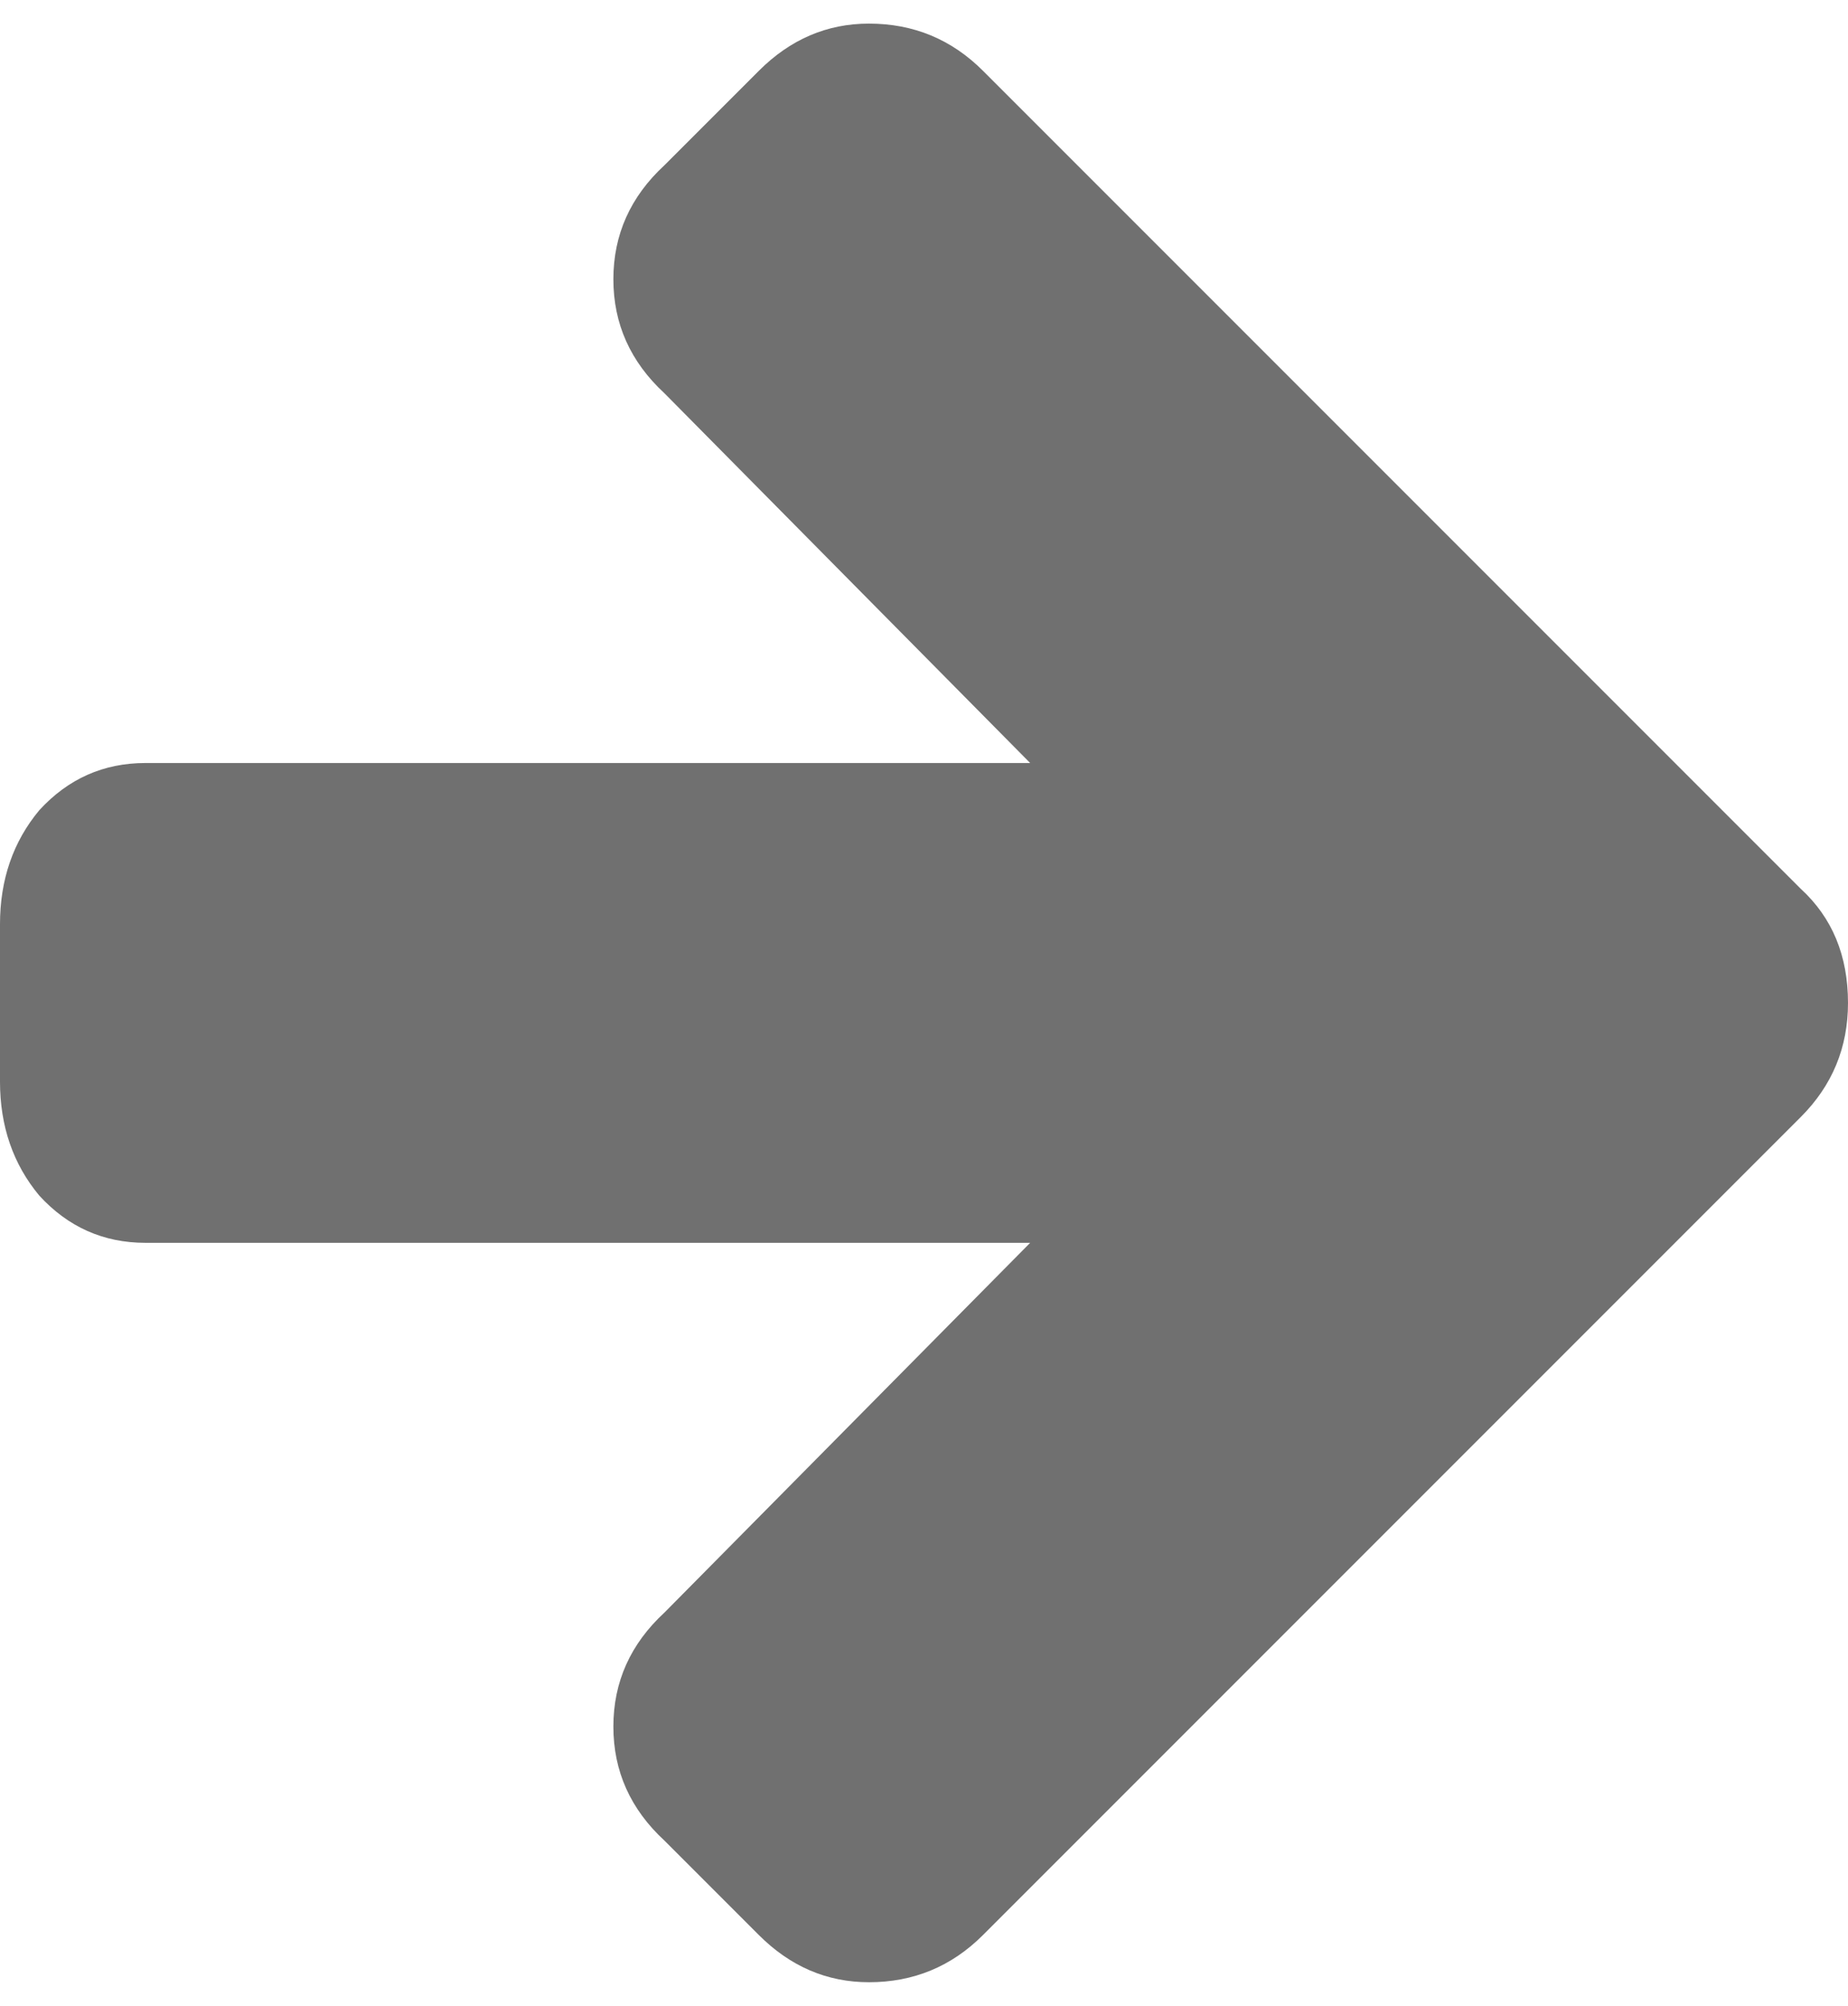 <svg version="1.2" xmlns="http://www.w3.org/2000/svg" viewBox="0 0 47 51" width="47" height="51">
	<title>New Project</title>
	<style>
		.s0 { fill: #707070 } 
	</style>
	<path id="arrow (1)" class="s0" d="m22.1 50.4q-1.6 0-2.8-1.2l-2.4-2.4q-1.3-1.2-1.3-2.9 0-1.7 1.3-2.9l9.3-9.4h-22.5q-1.6 0-2.7-1.2-1-1.2-1-2.9v-4q0-1.7 1-2.9 1.1-1.2 2.7-1.2h22.5l-9.3-9.4q-1.3-1.2-1.3-2.9 0-1.7 1.3-2.9l2.4-2.4q1.2-1.2 2.8-1.2 1.7 0 2.9 1.2l20.8 20.8q1.2 1.1 1.2 2.9 0 1.7-1.2 2.9l-20.8 20.8q-1.2 1.2-2.9 1.2z"/>
</svg>